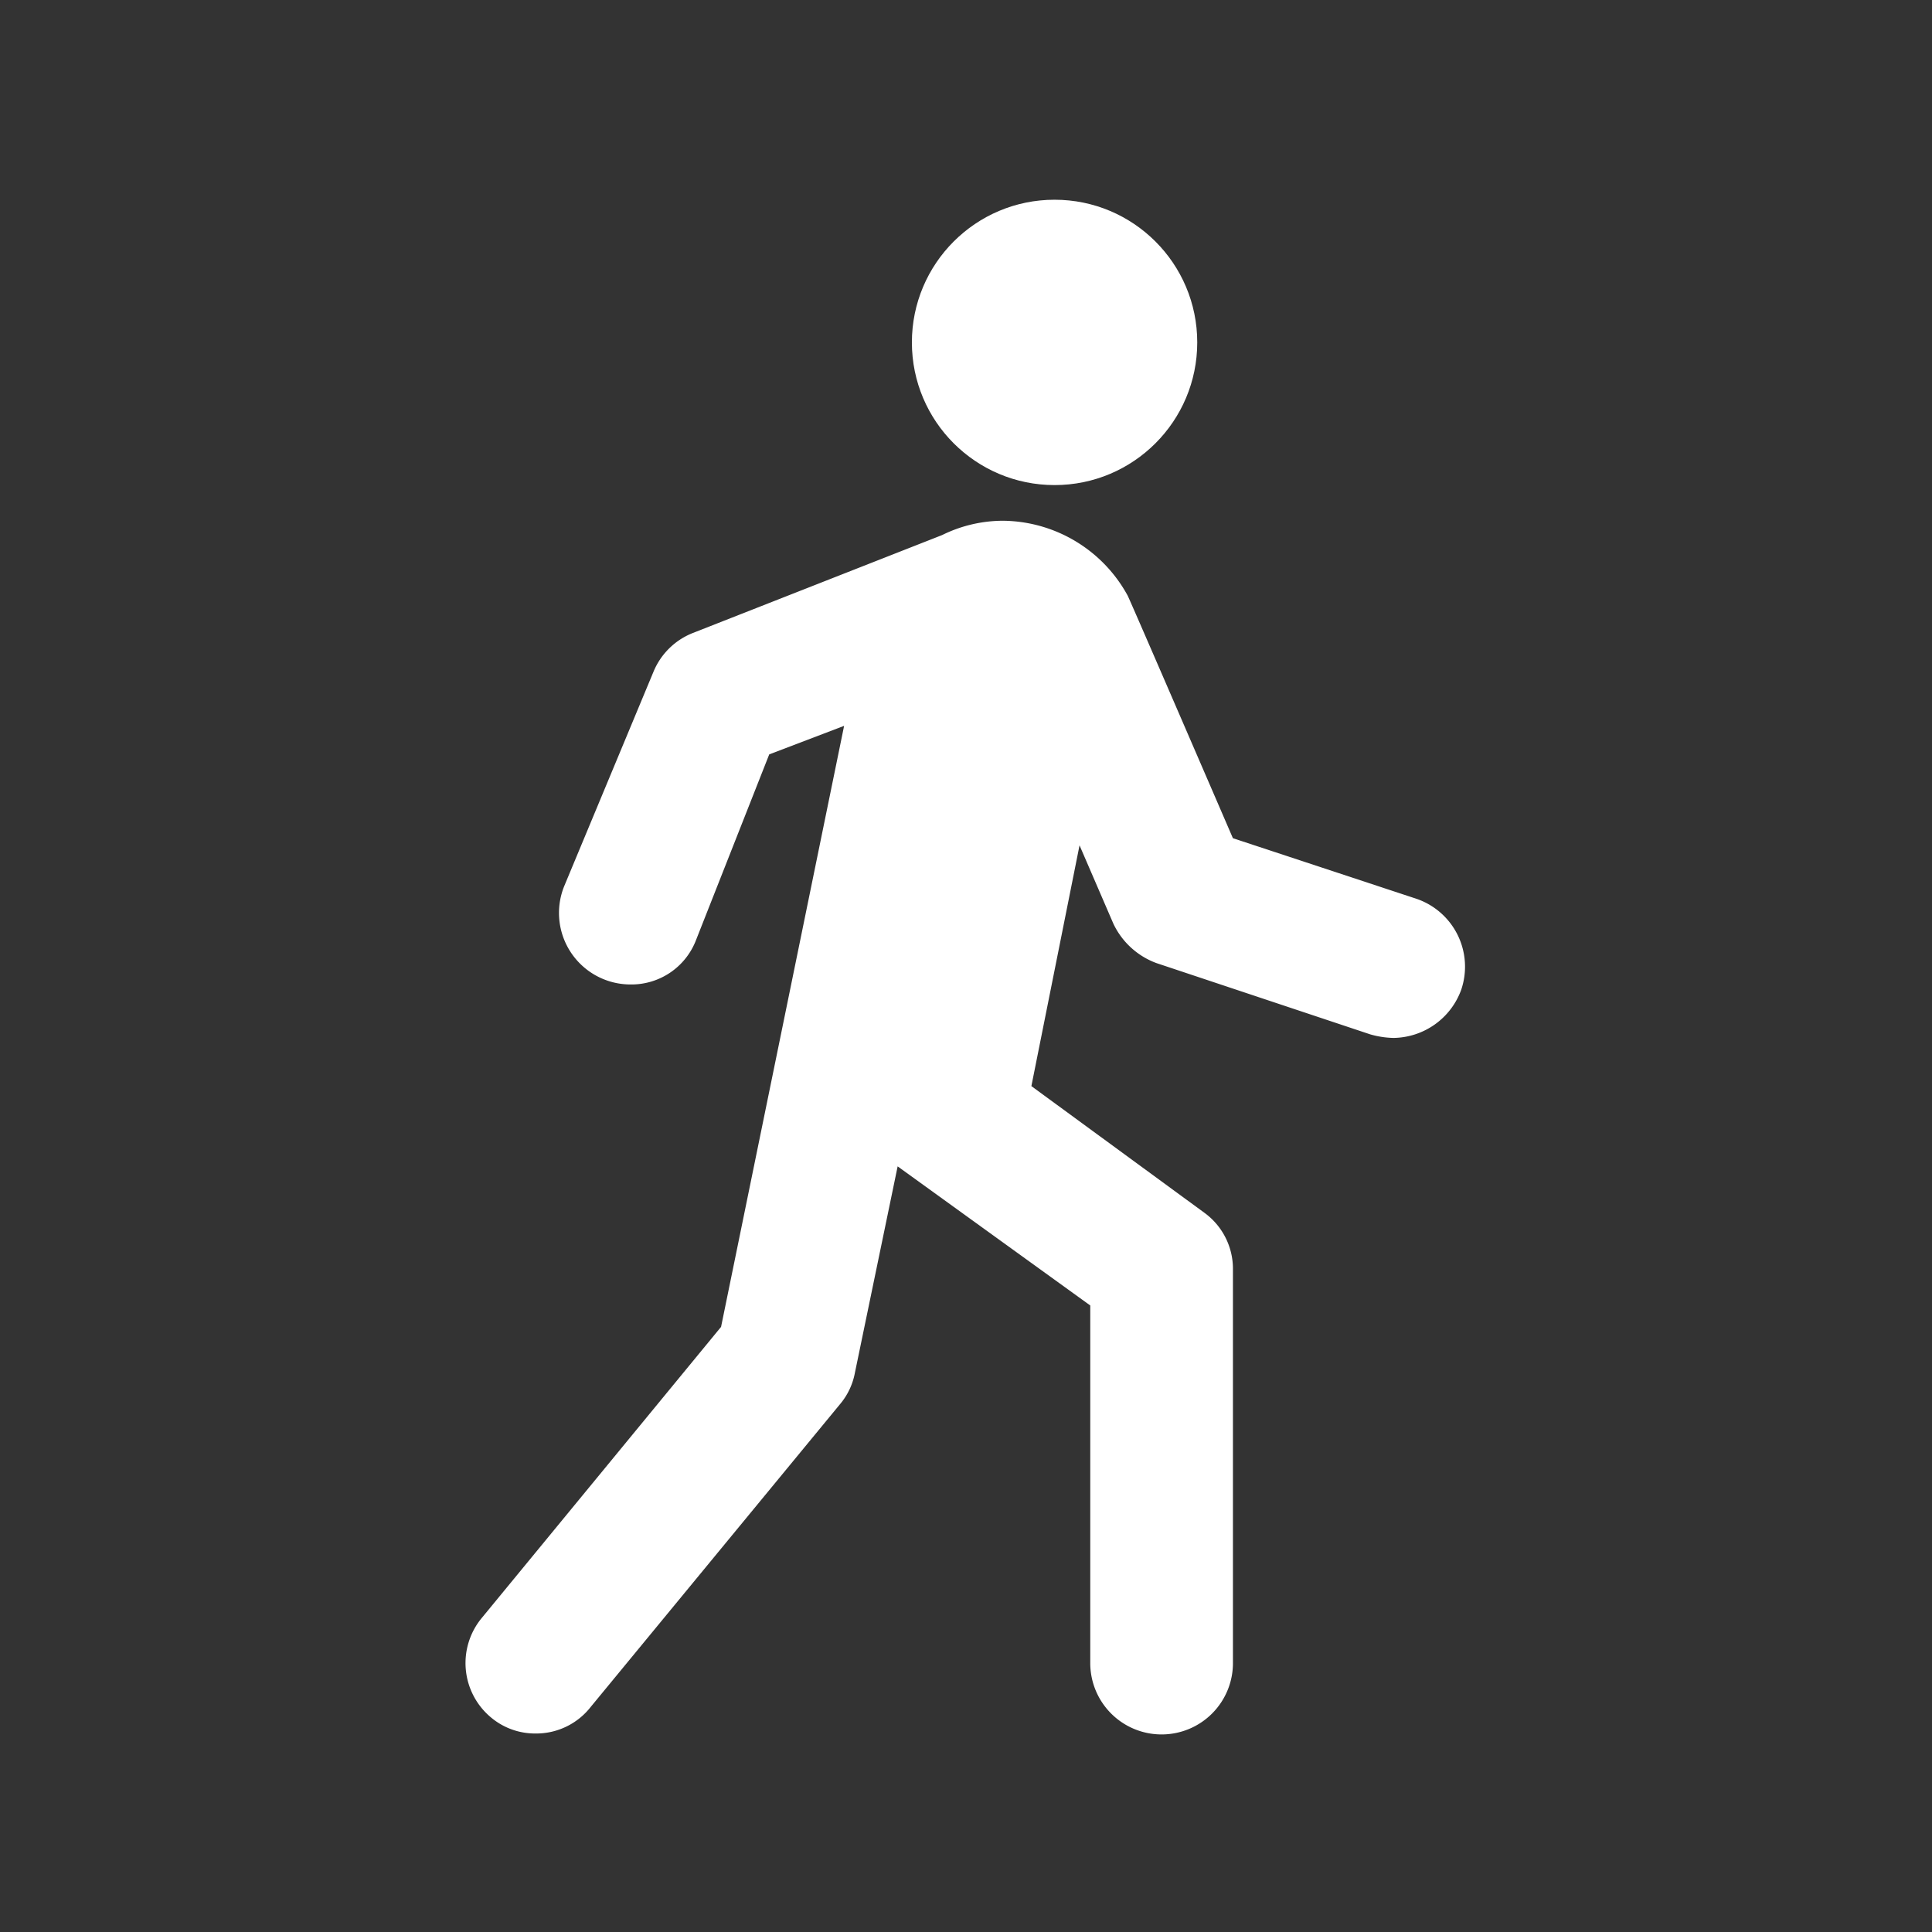<svg xmlns="http://www.w3.org/2000/svg" width="166" height="166" viewBox="0 0 166 166">
  <rect x="0" y="0" width="166" height="166" fill="#333333" stroke="none"/>
  <g id="icon_by_activity" transform="translate(-624 287)">
    <rect id="Rectangle_11" data-name="Rectangle 11" width="166" height="166" transform="translate(624 -287)" fill="rgba(255,255,255,0.49)" opacity="0"/>
    <g id="iconfinder_Picture22_3289563" transform="translate(644.027 -274.839)">
      <circle id="Ellipse_5" data-name="Ellipse 5" cx="12.259" cy="12.259" r="12.259" transform="translate(58.324 5)" fill="#fff"/>
      <path id="Path_13" data-name="Path 13" d="M101.69,55.486l-15.784-5.21s-8.735-20.227-9.041-20.84A12.325,12.325,0,0,0,66.139,23a11.852,11.852,0,0,0-5.21,1.226L39.476,32.654A6.071,6.071,0,0,0,36.1,36.025L28.443,54.414a6.144,6.144,0,0,0,5.67,8.428,5.943,5.943,0,0,0,5.67-3.831l6.283-15.937L52.5,40.622,41.928,92.263,21.394,117.241a6.079,6.079,0,0,0,.766,8.581,5.885,5.885,0,0,0,3.831,1.379,5.946,5.946,0,0,0,4.75-2.3l21.453-26.05a5.831,5.831,0,0,0,1.226-2.605L57.1,78.472l16.55,11.953v30.648a6.13,6.13,0,1,0,12.259,0V87.36a5.955,5.955,0,0,0-2.452-4.9L68.591,71.576l4.137-20.687,2.912,6.742A6.63,6.63,0,0,0,79.318,61l18.389,6.13a7.764,7.764,0,0,0,1.992.306,6.275,6.275,0,0,0,5.823-4.137A6.163,6.163,0,0,0,101.69,55.486Z" transform="translate(0 9.583)" fill="#fff"/>
    </g>
  </g>
</svg>
